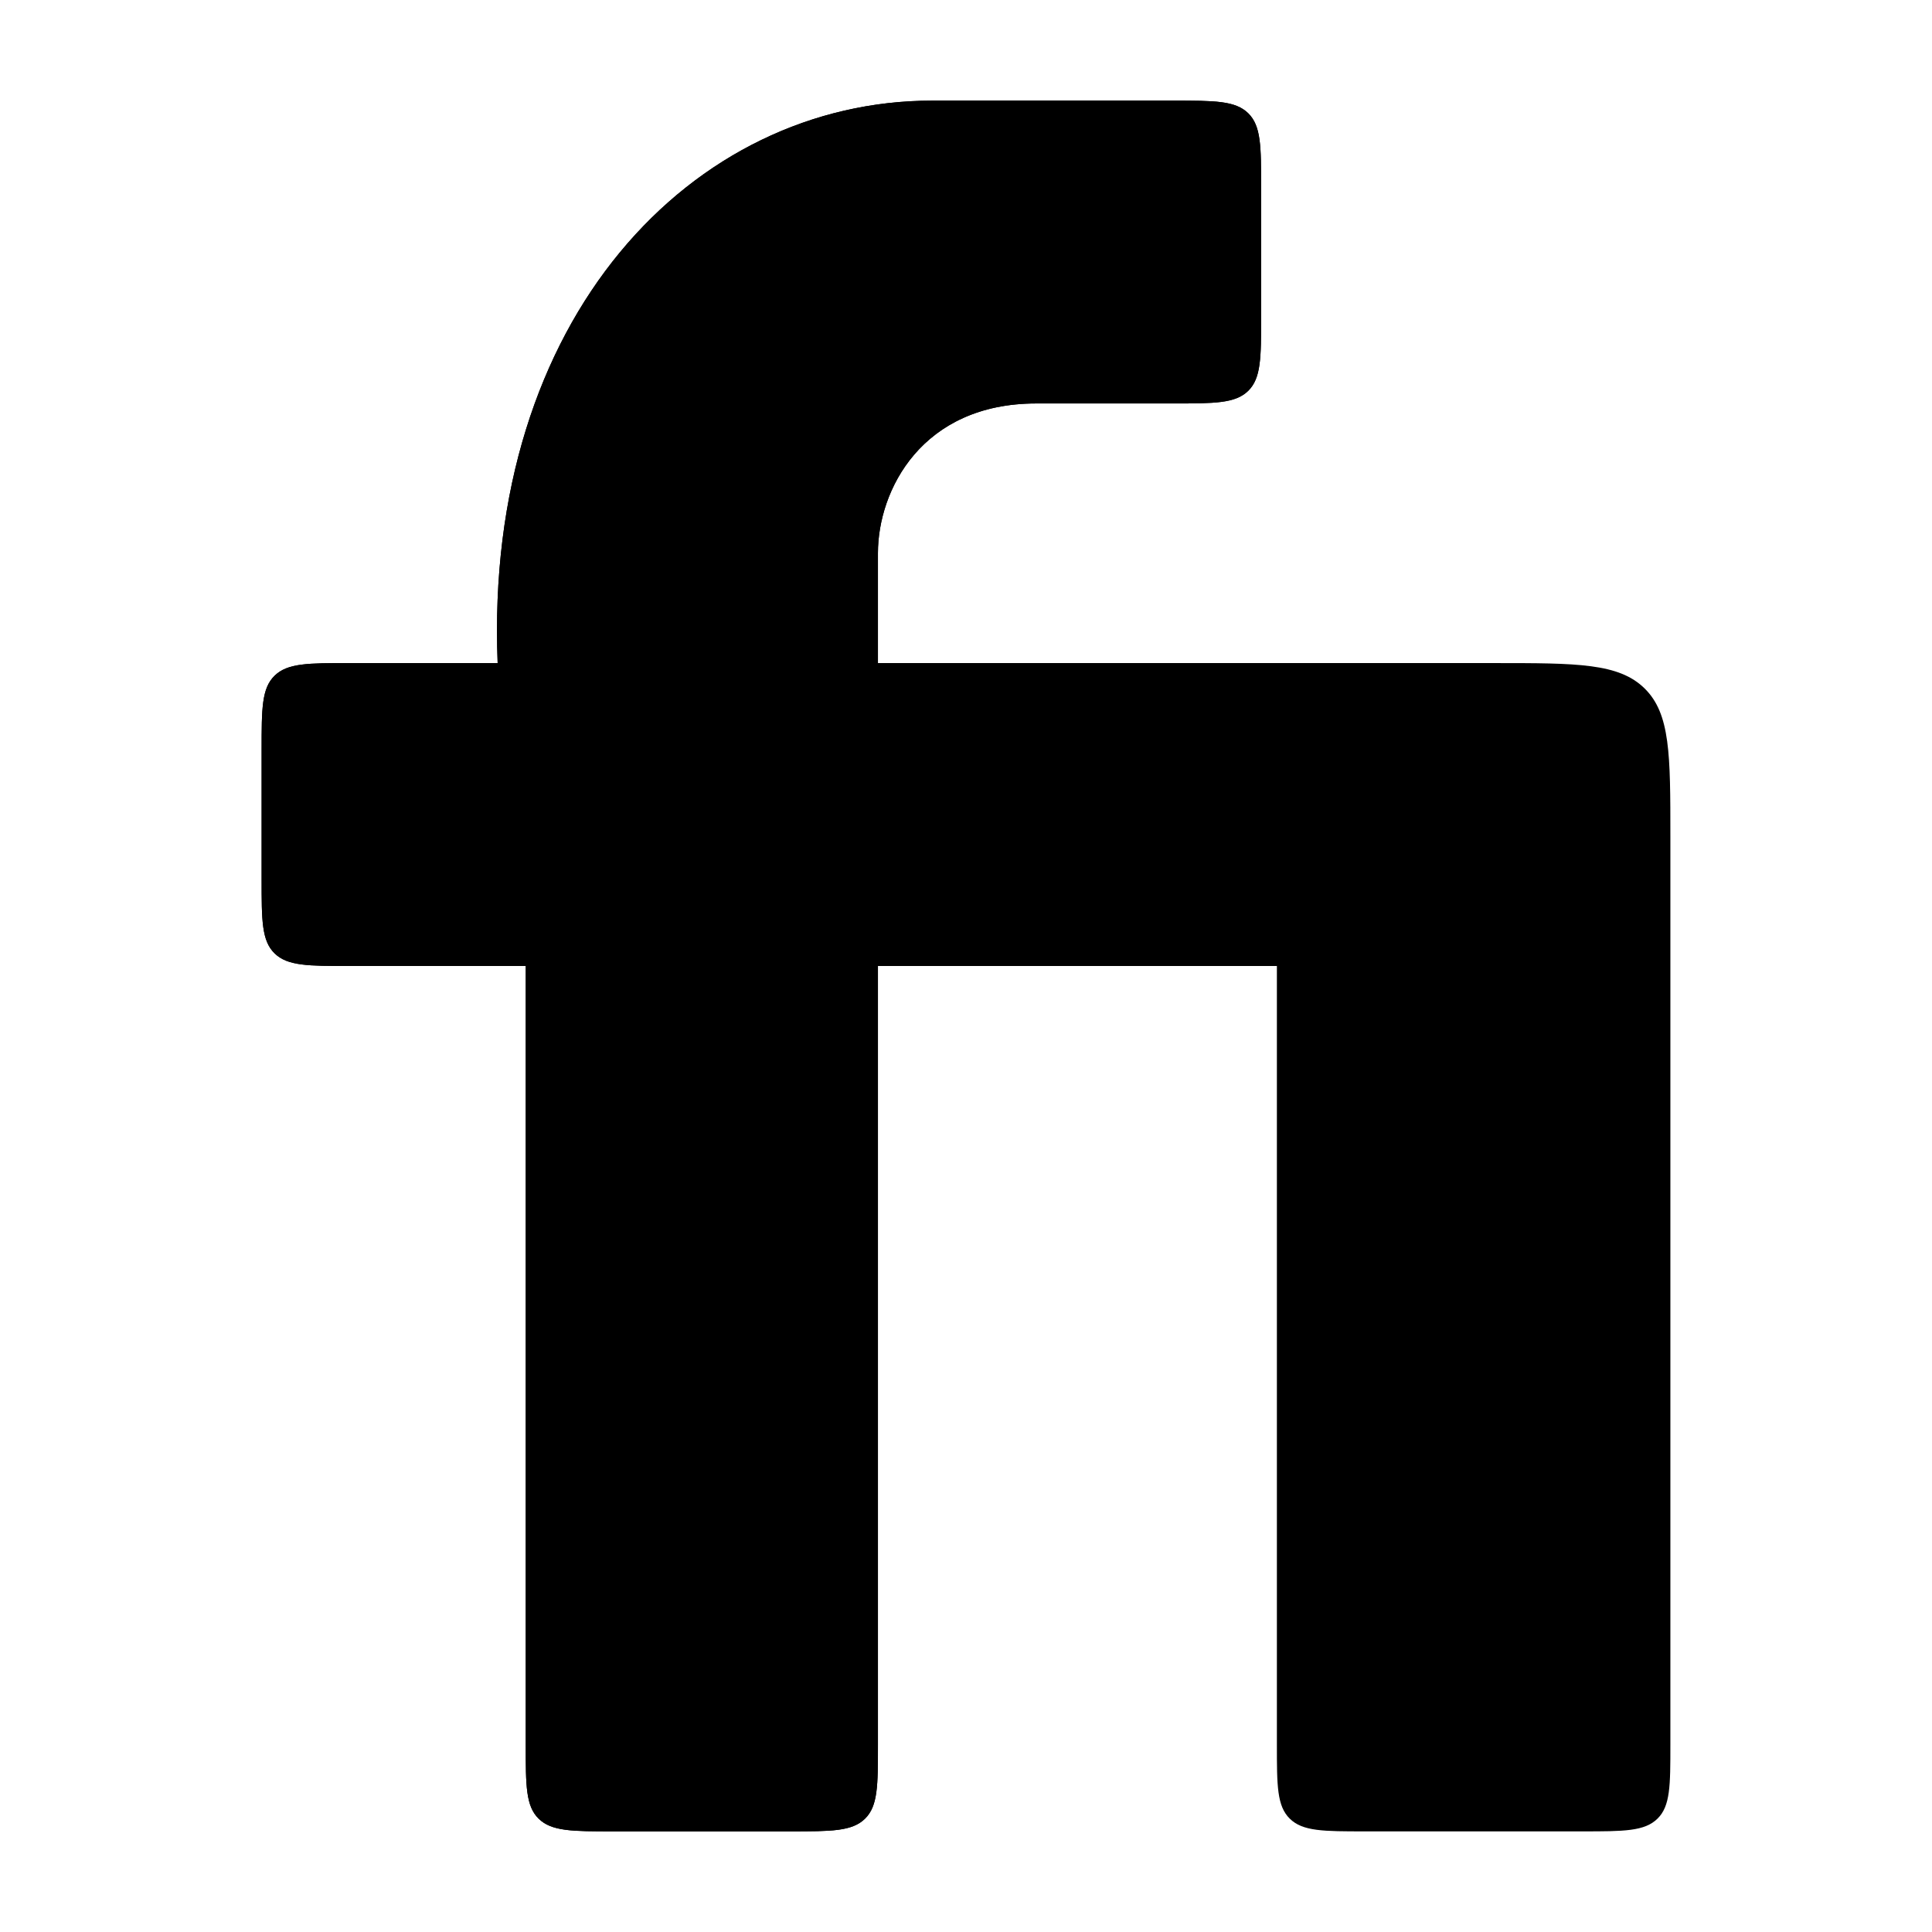 <svg width="24" height="24" viewBox="0 0 24 24" xmlns="http://www.w3.org/2000/svg">
<path class="pr-icon-bulk-secondary" d="M15.666 2.325C15.666 1.818 15.666 1.565 15.506 1.407C15.346 1.25 15.088 1.25 14.572 1.25H11.581C8.605 1.25 6.008 3.947 6.182 8.237H4.344C3.828 8.237 3.57 8.237 3.41 8.395C3.25 8.552 3.25 8.806 3.25 9.312V10.925C3.25 11.431 3.25 11.685 3.41 11.842C3.57 12 3.828 12 4.344 12H6.531V21.675C6.531 22.181 6.531 22.435 6.691 22.592C6.852 22.75 7.109 22.75 7.625 22.75H9.812C10.328 22.75 10.586 22.75 10.746 22.592C10.906 22.435 10.906 22.181 10.906 21.675V12H15.862V21.675C15.862 22.181 15.862 22.435 16.022 22.592C16.182 22.75 16.44 22.75 16.955 22.75H19.656C20.172 22.75 20.43 22.75 20.59 22.592C20.75 22.435 20.75 22.181 20.75 21.675V10.387C20.75 9.374 20.75 8.867 20.43 8.552C20.109 8.237 19.594 8.237 18.562 8.237H10.906V6.871C10.906 6.087 11.453 5.012 12.872 5.012H14.572C15.088 5.012 15.346 5.012 15.506 4.855C15.666 4.697 15.666 4.444 15.666 3.937V2.325Z" fill="currentColor"/>
<path d="M11.581 1.25H14.572C15.088 1.25 15.346 1.25 15.506 1.407C15.666 1.564 15.666 1.818 15.666 2.325V3.937C15.666 4.444 15.666 4.697 15.506 4.855C15.346 5.012 15.088 5.012 14.572 5.012H12.872C11.453 5.012 10.906 6.087 10.906 6.871V8.237L14.862 8.237C15.333 8.237 15.569 8.237 15.715 8.384C15.862 8.53 15.862 8.766 15.862 9.237V11C15.862 11.471 15.862 11.707 15.715 11.853C15.569 12 15.333 12 14.862 12H10.906V21.675C10.906 22.181 10.906 22.435 10.746 22.592C10.586 22.75 10.328 22.75 9.812 22.75H7.625C7.109 22.75 6.852 22.75 6.691 22.592C6.531 22.435 6.531 22.181 6.531 21.675V12H4.344C3.828 12 3.57 12 3.41 11.842C3.25 11.685 3.25 11.431 3.25 10.925V9.312C3.25 8.805 3.25 8.552 3.41 8.395C3.57 8.237 3.828 8.237 4.344 8.237H6.182C6.008 3.947 8.605 1.25 11.581 1.25Z" fill="currentColor"/>
</svg>
